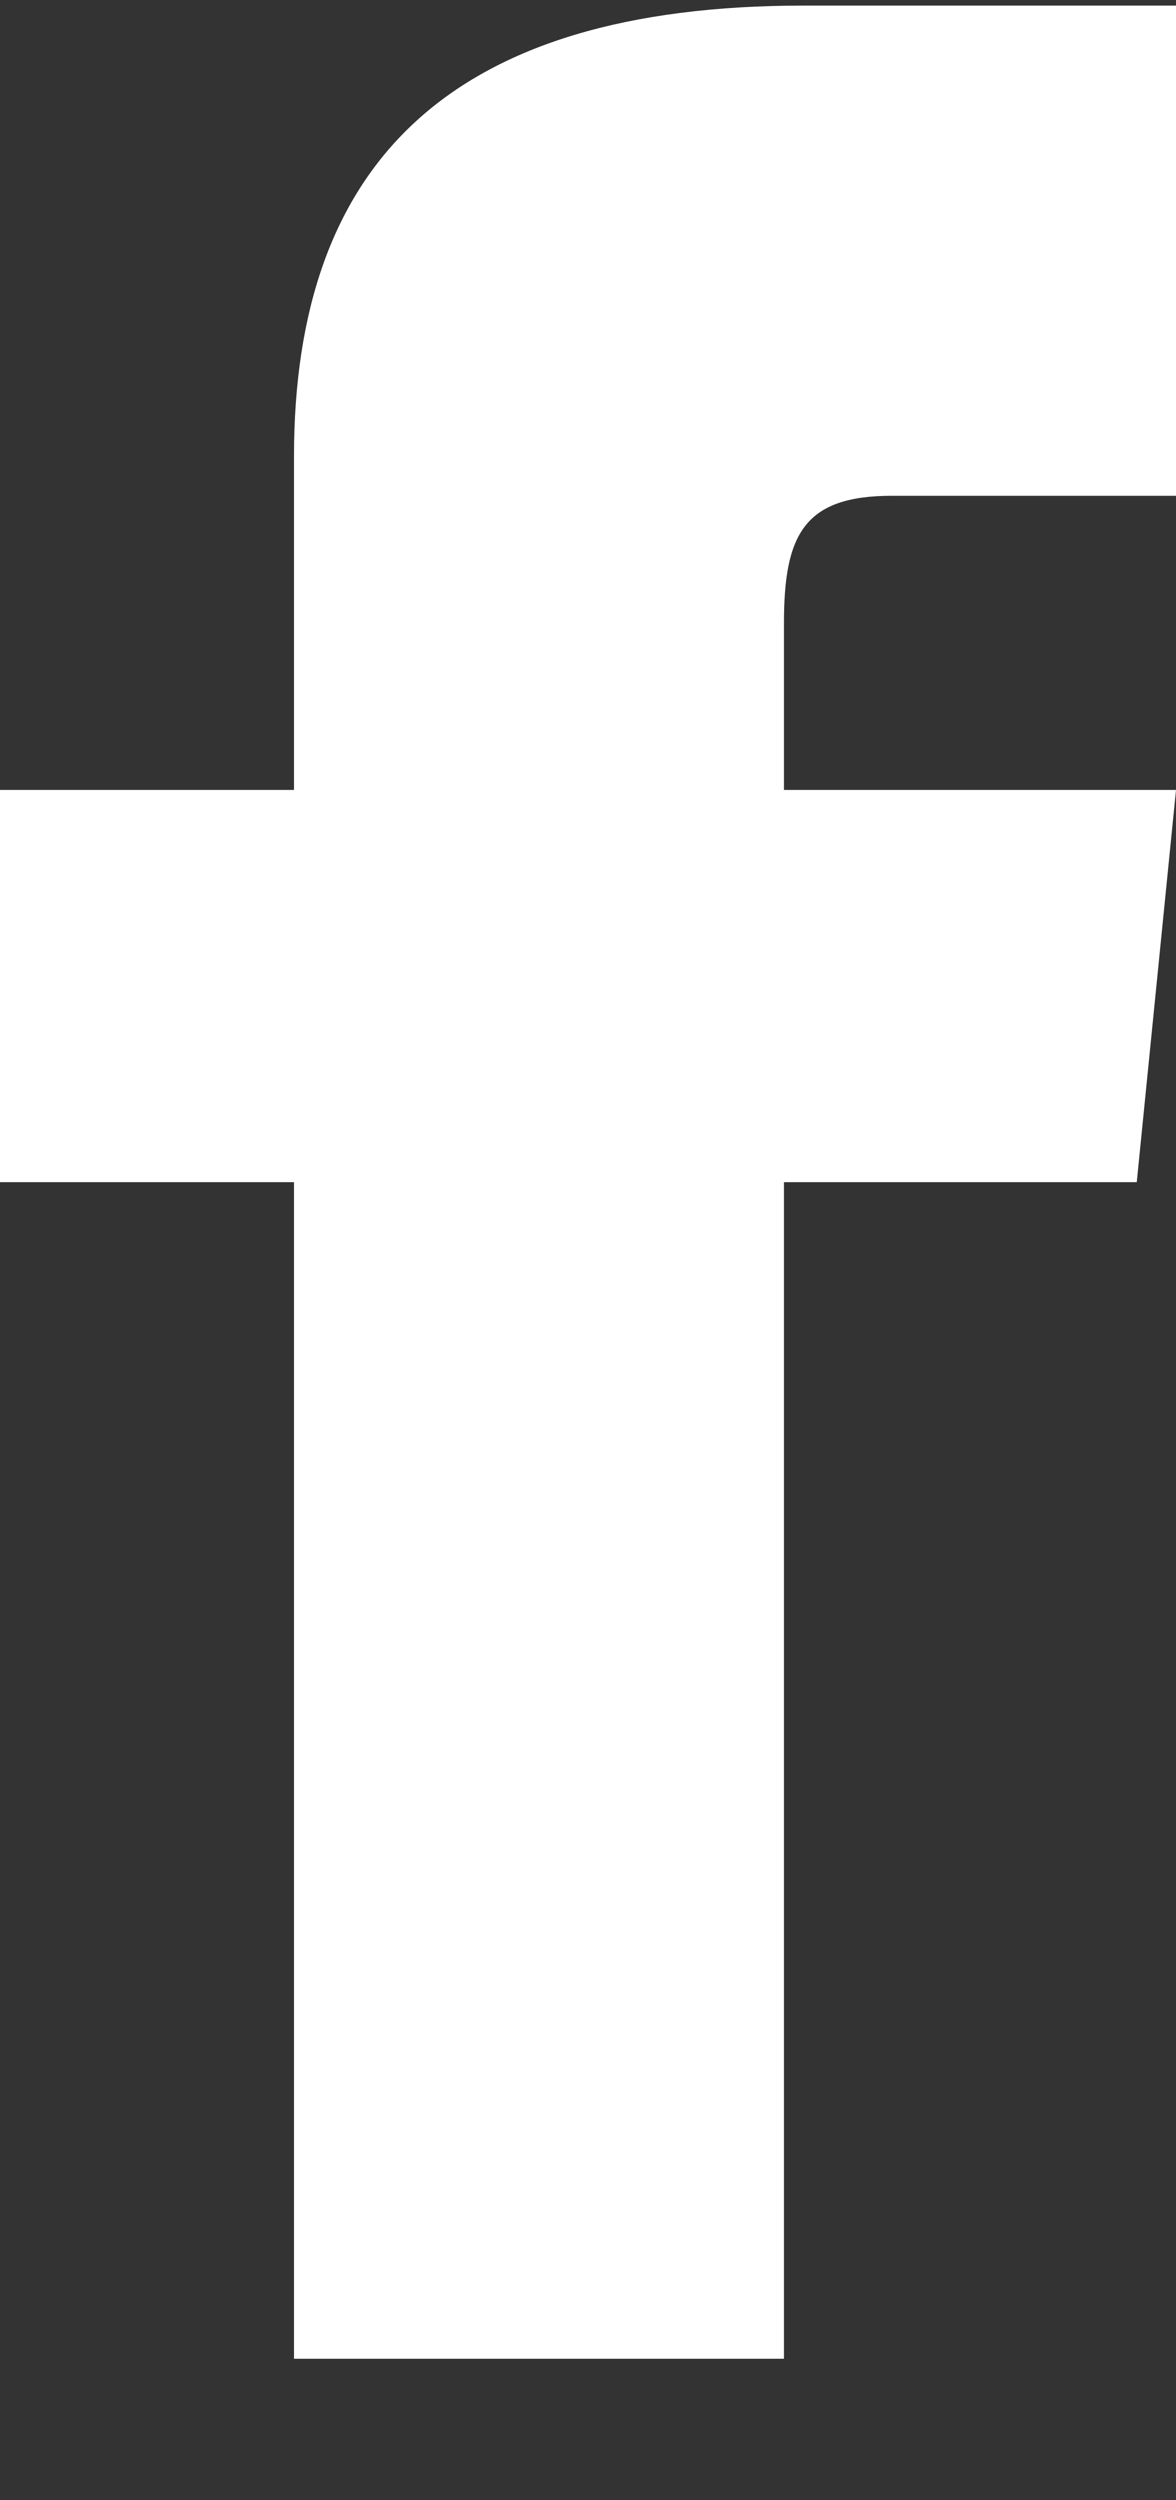 <svg width="8" height="17" viewBox="0 0 8 17" fill="none" xmlns="http://www.w3.org/2000/svg">
<rect x="0" y="0" width="8" height="17" fill="#333333" stroke="none"/>
<path id="Facebook" d="M2 5.371H0V8.038H2V16.038H5.333V8.038H7.733L8 5.371H5.333V4.238C5.333 3.638 5.467 3.371 6.067 3.371H8V0.038H5.467C3.067 0.038 2 1.104 2 3.104V5.371Z" fill="white"/>
</svg>
